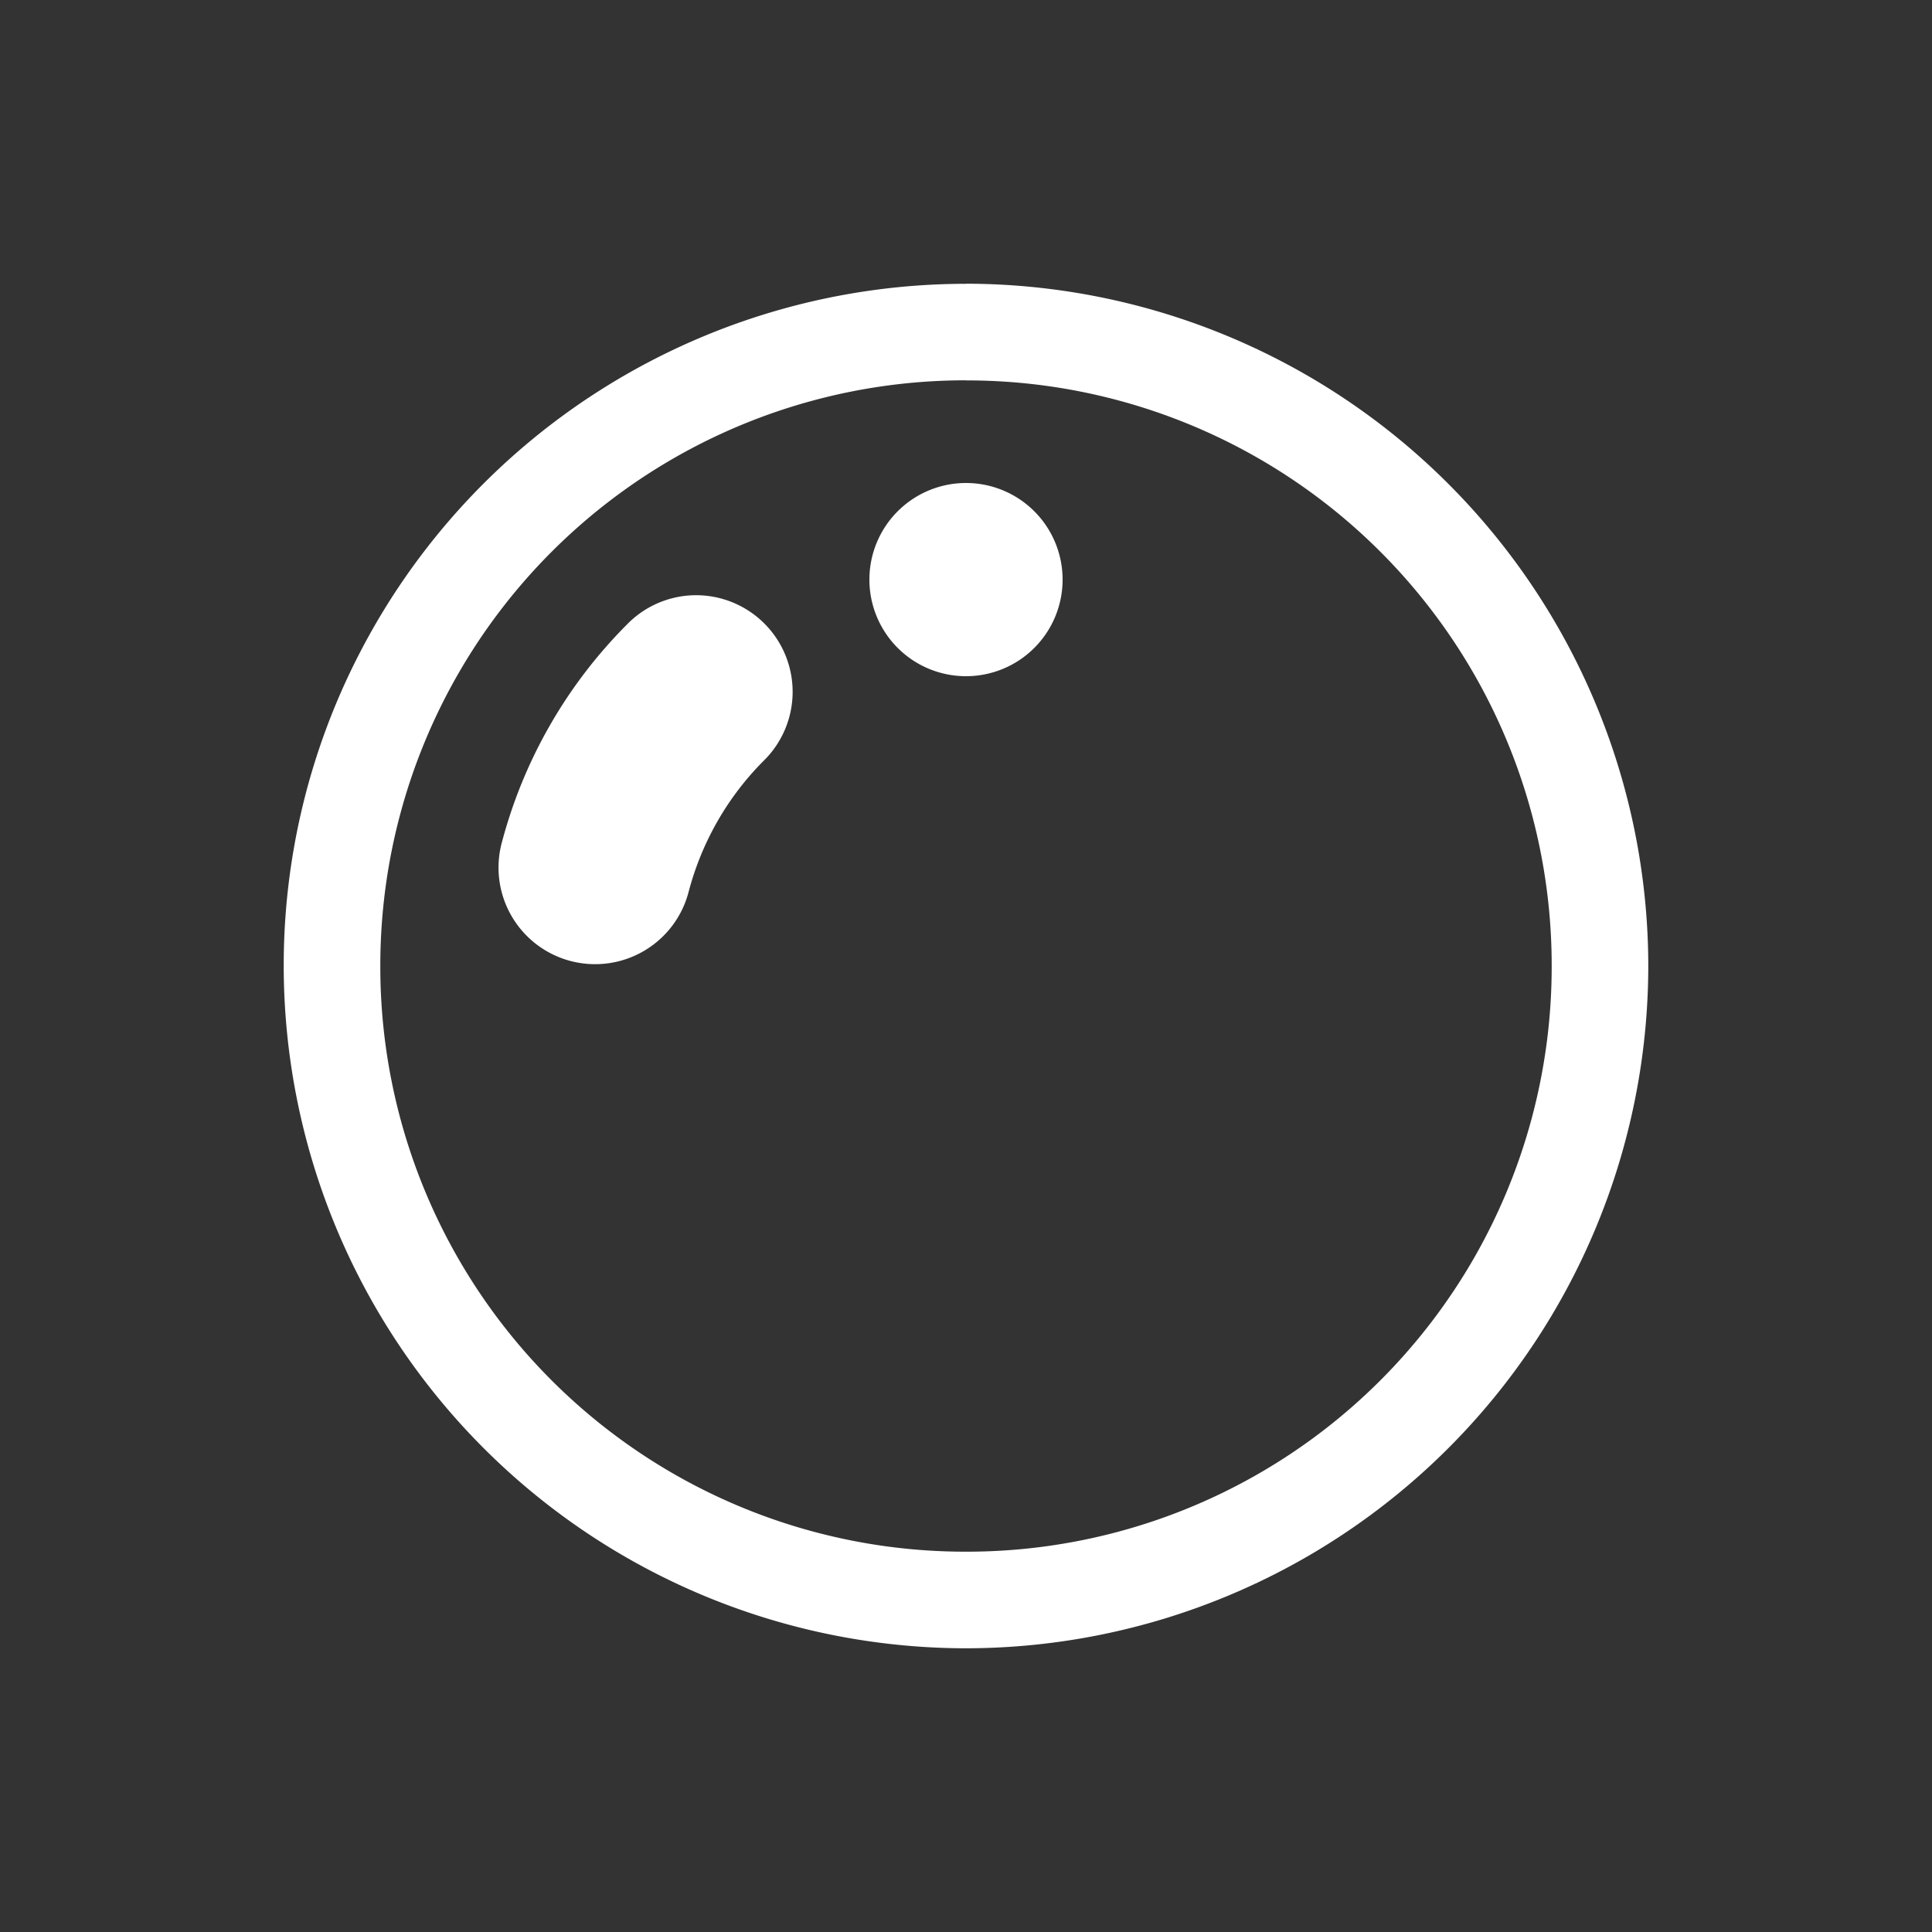 <svg xmlns="http://www.w3.org/2000/svg" viewBox="0 0 20 20" xml:space="preserve"><rect x="0" y="0" width="20" height="20" fill="#333333" stroke="none"/><g fill="#fff"><path fill="#fff" d="M496 535.938a7.066 7.066 0 0 0-6.291 3.85 7.038 7.038 0 0 0-.772 3.212 7.07 7.07 0 0 0 7.063 7.063 7.07 7.07 0 0 0 7.063-7.063 7.07 7.07 0 0 0-7.063-7.063zm0 1a6.055 6.055 0 0 1 6.063 6.062 6.055 6.055 0 0 1-6.063 6.063 6.055 6.055 0 0 1-6.063-6.063 6.058 6.058 0 0 1 6.063-6.063zm0 1.062a1 1 0 0 0-1 1 1 1 0 0 0 1 1 1 1 0 0 0 1-1 1 1 0 0 0-1-1zm-2.824 1.162a1 1 0 0 0-.688.305 5 5 0 0 0-1.289 2.24 1 1 0 1 0 1.932.516c.136-.51.402-.974.773-1.346a1 1 0 0 0-.728-1.715z" transform="matrix(1 0 0 1 -486 -533)"/></g></svg>